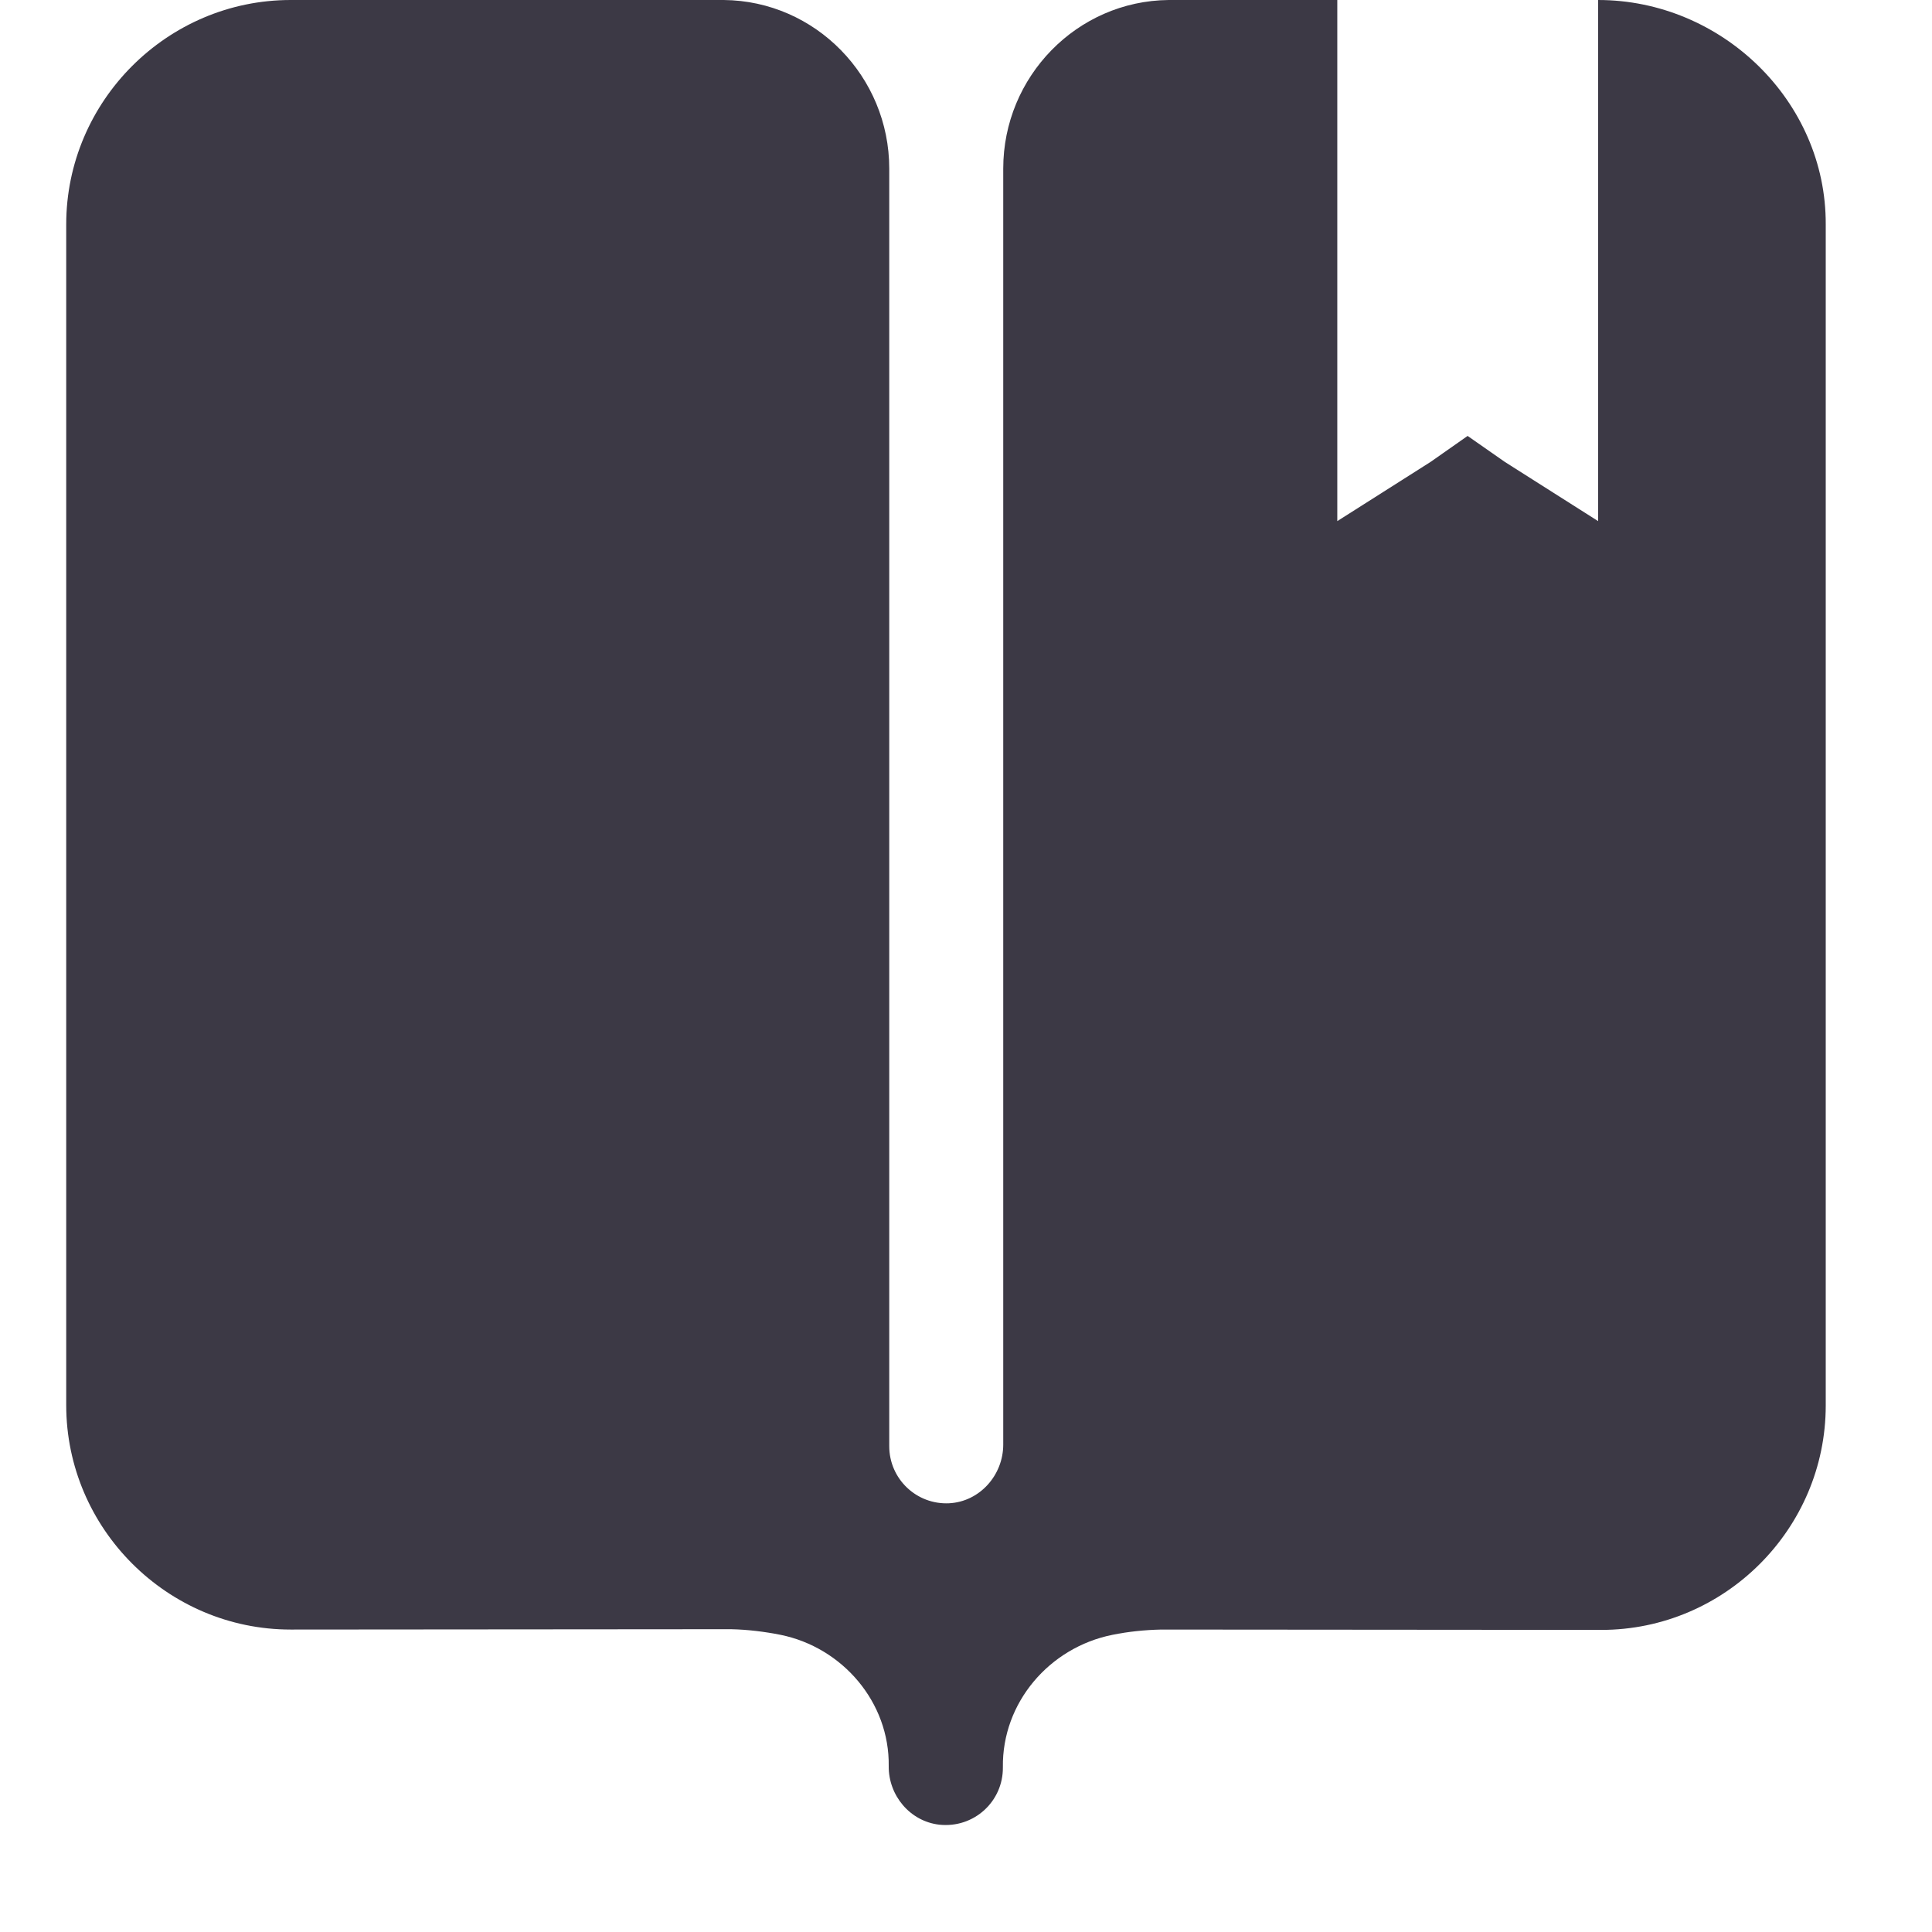 <svg width="11" height="11" viewBox="0 0 11 11" fill="none" xmlns="http://www.w3.org/2000/svg">
<path d="M9.099 2.38419e-07V2.967L8.568 2.63L8.356 2.482L8.145 2.63L7.614 2.967V2.38419e-07H6.666C6.661 2.38419e-07 6.659 2.38419e-07 6.654 2.38419e-07C6.132 0.005 5.712 0.436 5.712 0.96V8.225C5.712 8.399 5.578 8.55 5.404 8.559C5.218 8.568 5.063 8.42 5.063 8.234V0.96C5.063 0.436 4.643 0.005 4.121 0C4.116 0 4.114 0 4.109 0H1.655C0.953 2.38419e-07 0.377 0.575 0.377 1.278V8C0.377 8.703 0.953 9.278 1.655 9.278L4.161 9.276C4.258 9.278 4.353 9.29 4.444 9.308C4.798 9.38 5.065 9.693 5.06 10.055C5.058 10.222 5.181 10.37 5.348 10.389C5.545 10.41 5.712 10.257 5.71 10.062C5.705 9.695 5.974 9.38 6.334 9.308C6.422 9.29 6.517 9.28 6.612 9.278L9.117 9.28C9.82 9.28 10.395 8.705 10.395 8.002V1.278C10.398 0.575 9.802 2.38419e-07 9.099 2.38419e-07Z" fill="#0F0C1A" fill-opacity="0.812"/>
</svg>
